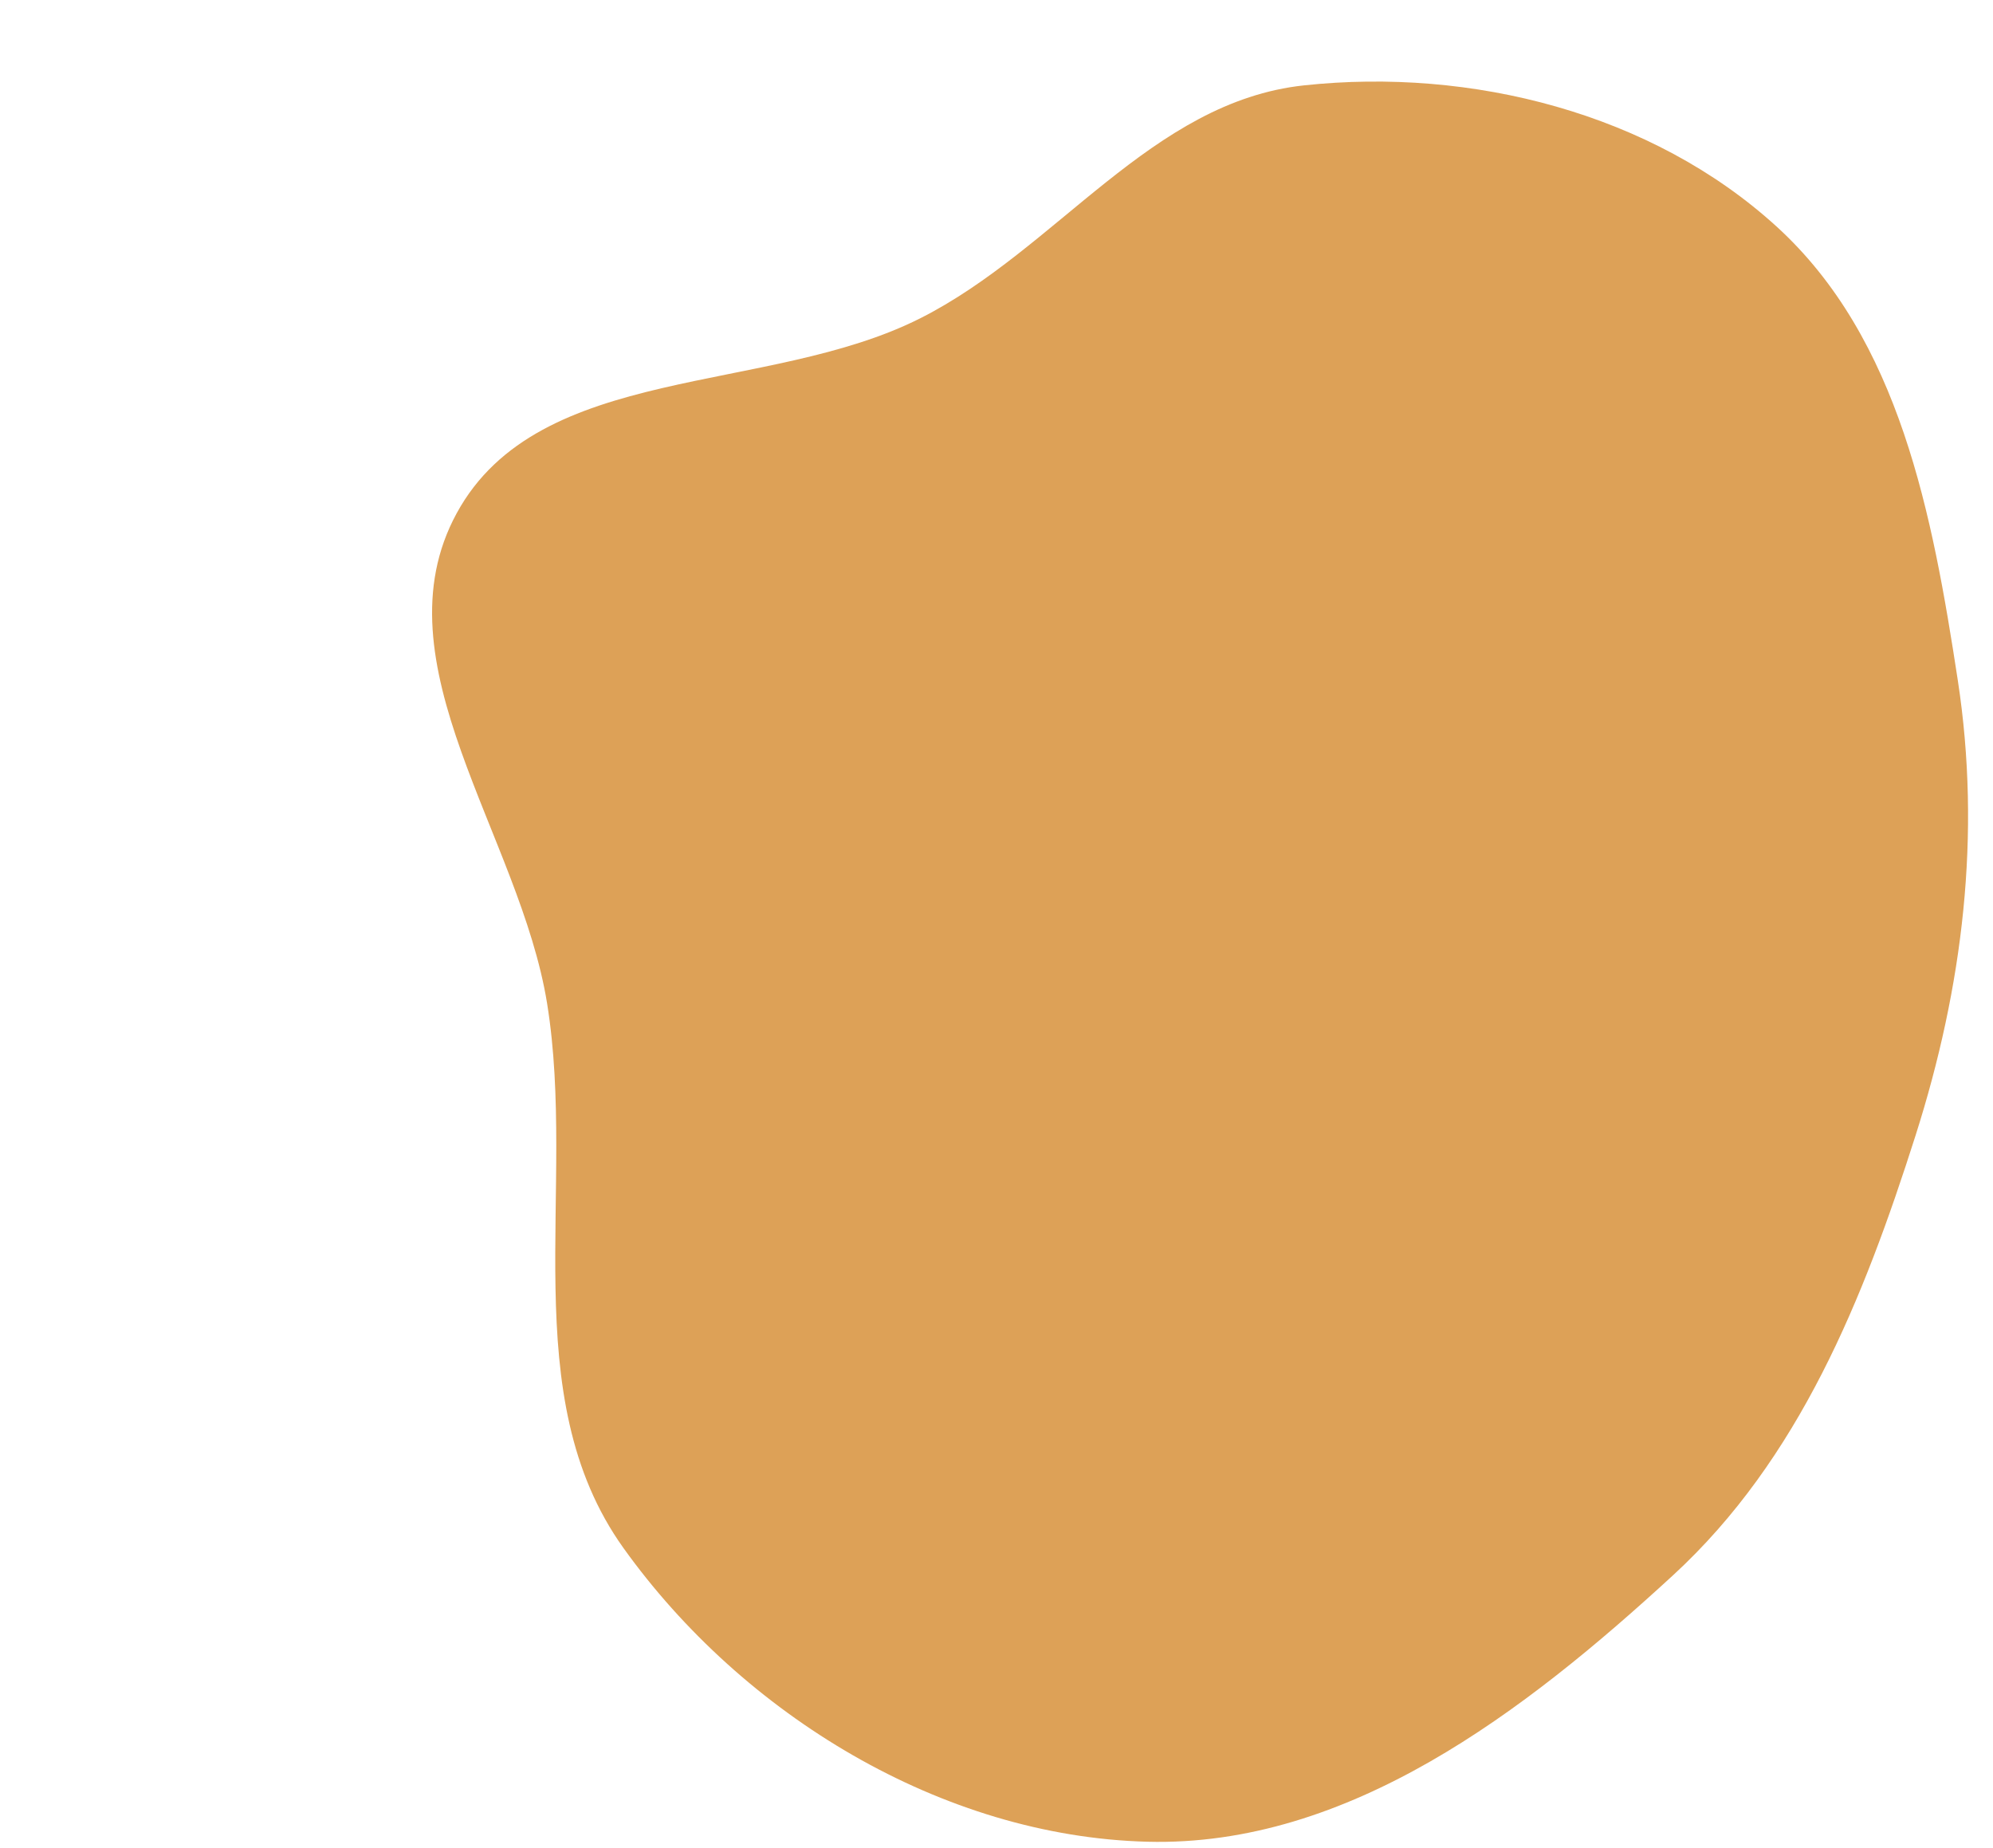 <svg width="702" height="651" viewBox="0 0 702 651" fill="none" xmlns="http://www.w3.org/2000/svg">
<path fill-rule="evenodd" clip-rule="evenodd" d="M625.679 79.707C669.205 119.307 680.693 181.45 689.603 239.615C697.932 293.989 691.415 347.496 674.73 399.913C656.389 457.535 633.772 513.949 589.255 554.874C537.047 602.87 475.015 650.533 404.122 648.688C331.871 646.808 261.696 604.018 219.617 545.256C181.088 491.451 203.245 418.793 192.712 353.458C183.162 294.223 132.156 233.465 160.858 180.775C189.823 127.603 270.154 139.373 324.202 112.079C372.402 87.738 405.596 35.836 459.284 30.071C518.277 23.736 581.793 39.779 625.679 79.707Z" fill="#DDA157"/>
</svg>
